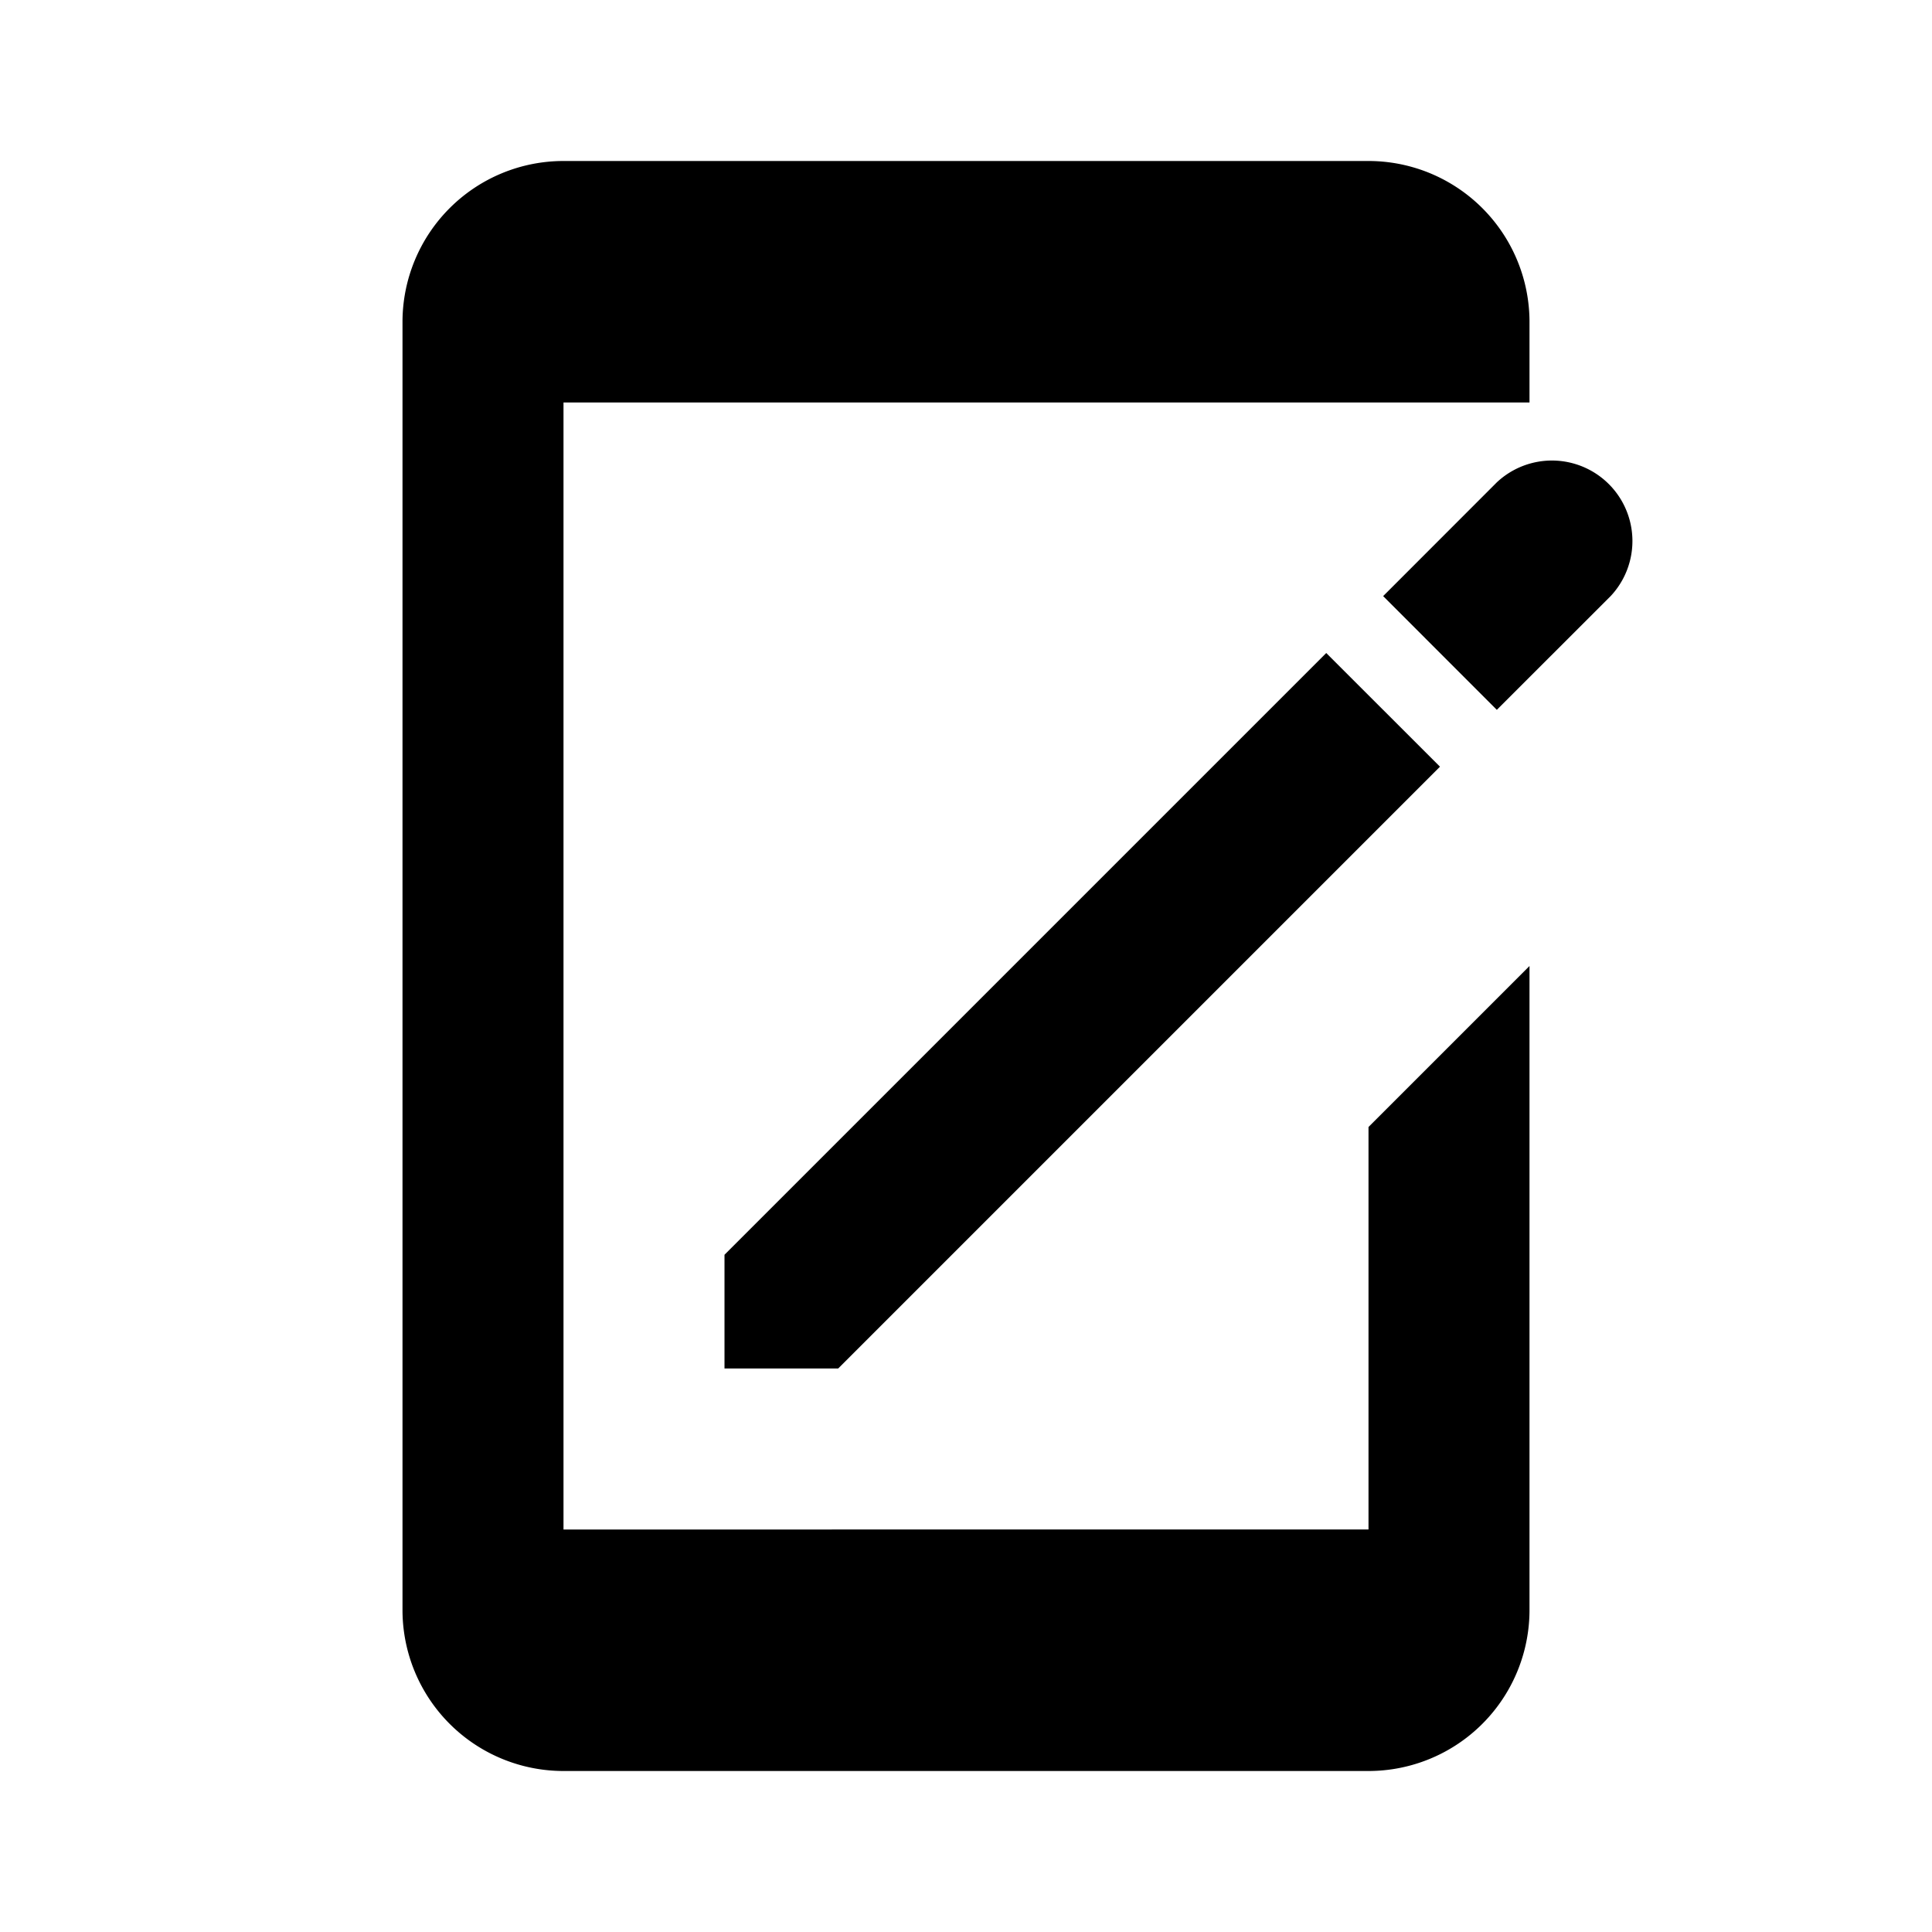 <svg xmlns="http://www.w3.org/2000/svg" width="24" height="24" fill="none" viewBox="0 0 24 24"><path fill="#313234" d="M7 2a2 2 0 0 0-2 2v16a2 2 0 0 0 2 2h10a2 2 0 0 0 2-2v-8l-2 2v5H7V5h12V4a2 2 0 0 0-2-2z" style="fill:#313234;fill:color(display-p3 .192 .196 .204);fill-opacity:1"/><path fill="#313234" d="M10.412 17H9v-1.413l7.475-7.475 1.413 1.412zM17.182 7.405l1.412 1.413 1.414-1.413a1 1 0 0 0-1.414-1.413z" style="fill:#313234;fill:color(display-p3 .192 .196 .204);fill-opacity:1"/></svg>